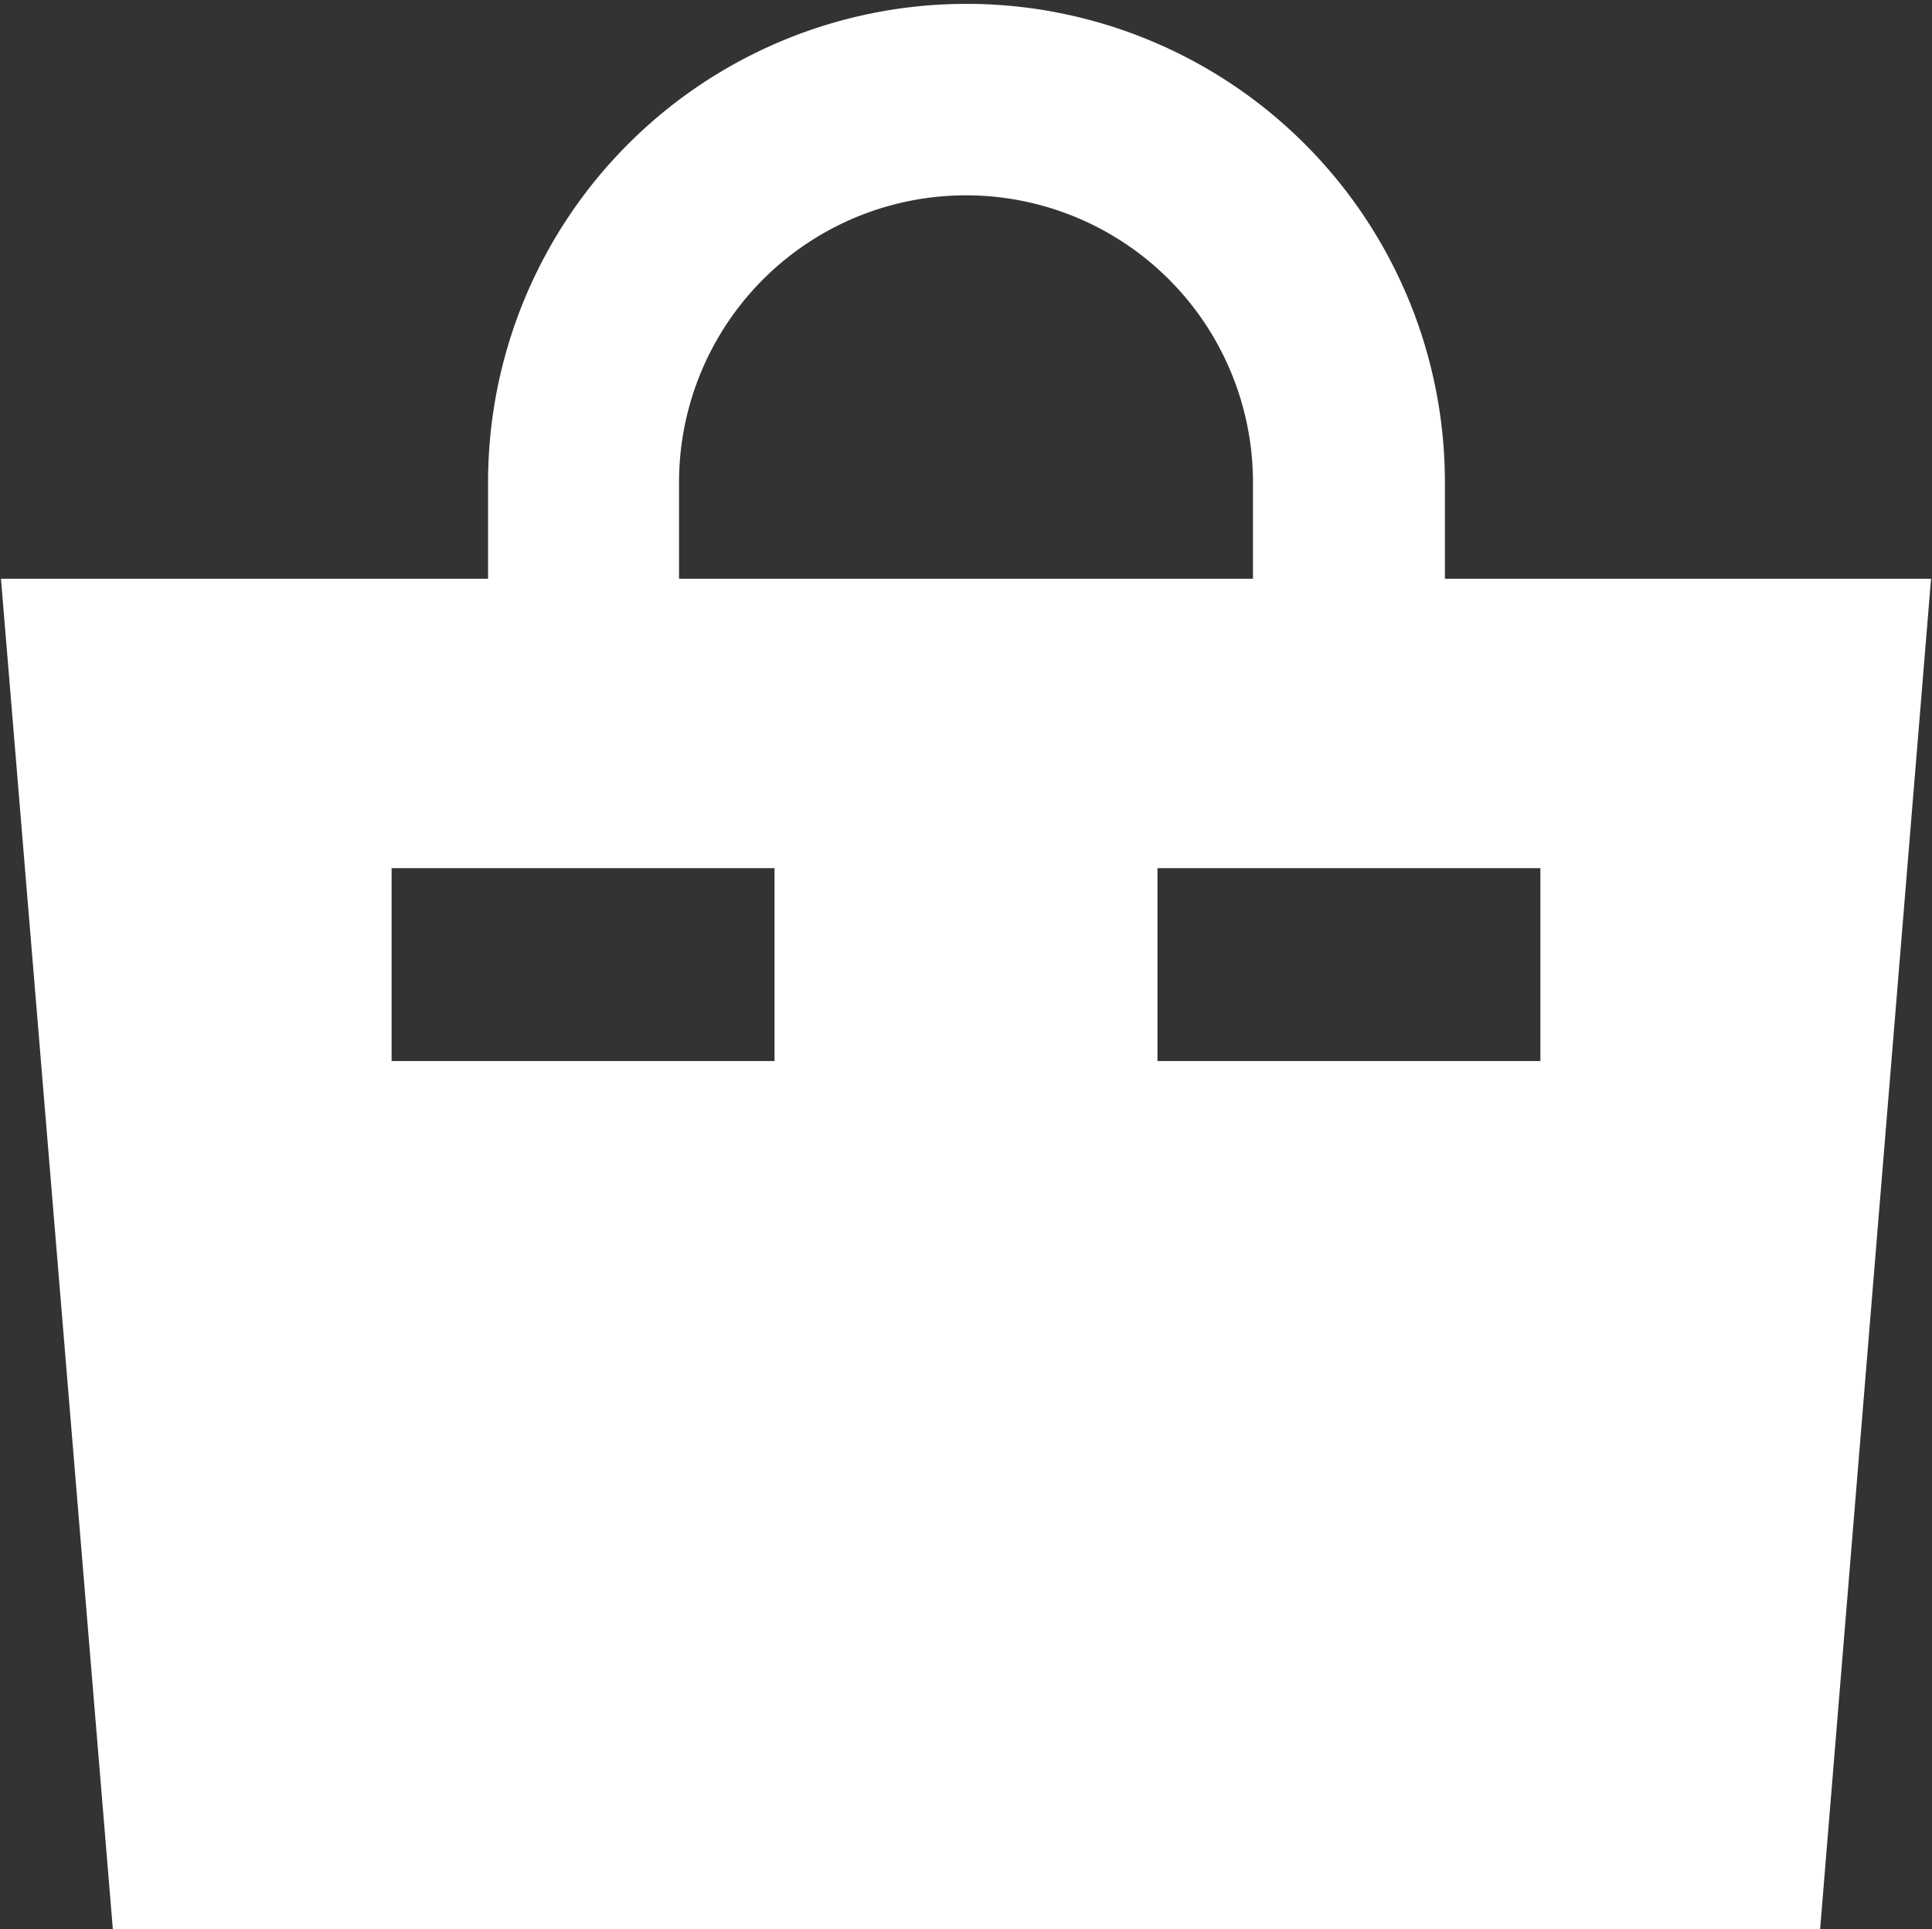 <svg xmlns="http://www.w3.org/2000/svg" width="20.03" height="20" viewBox="0 0 20.03 20">
  <rect x="0" y="0" width="20.03" height="20" fill="#333333" stroke="none"/>
<defs>
    <style>
      .cls-1 {
        fill: #fff;
        fill-rule: evenodd;
      }
    </style>
  </defs>
  <path id="_79.png" data-name="79.png" class="cls-1" d="M1093.95,19V18a4.96,4.96,0,1,0-9.92,0v1h-5.05l1.16,14h17.7l1.15-14h-5.04Zm-7.94-1a2.975,2.975,0,1,1,5.95,0v1h-5.95V18Zm0.99,6h-3.97V22H1087v2Zm7.94,0h-3.97V22h3.97v2Z" transform="translate(-1078.97 -13)"/>
</svg>

